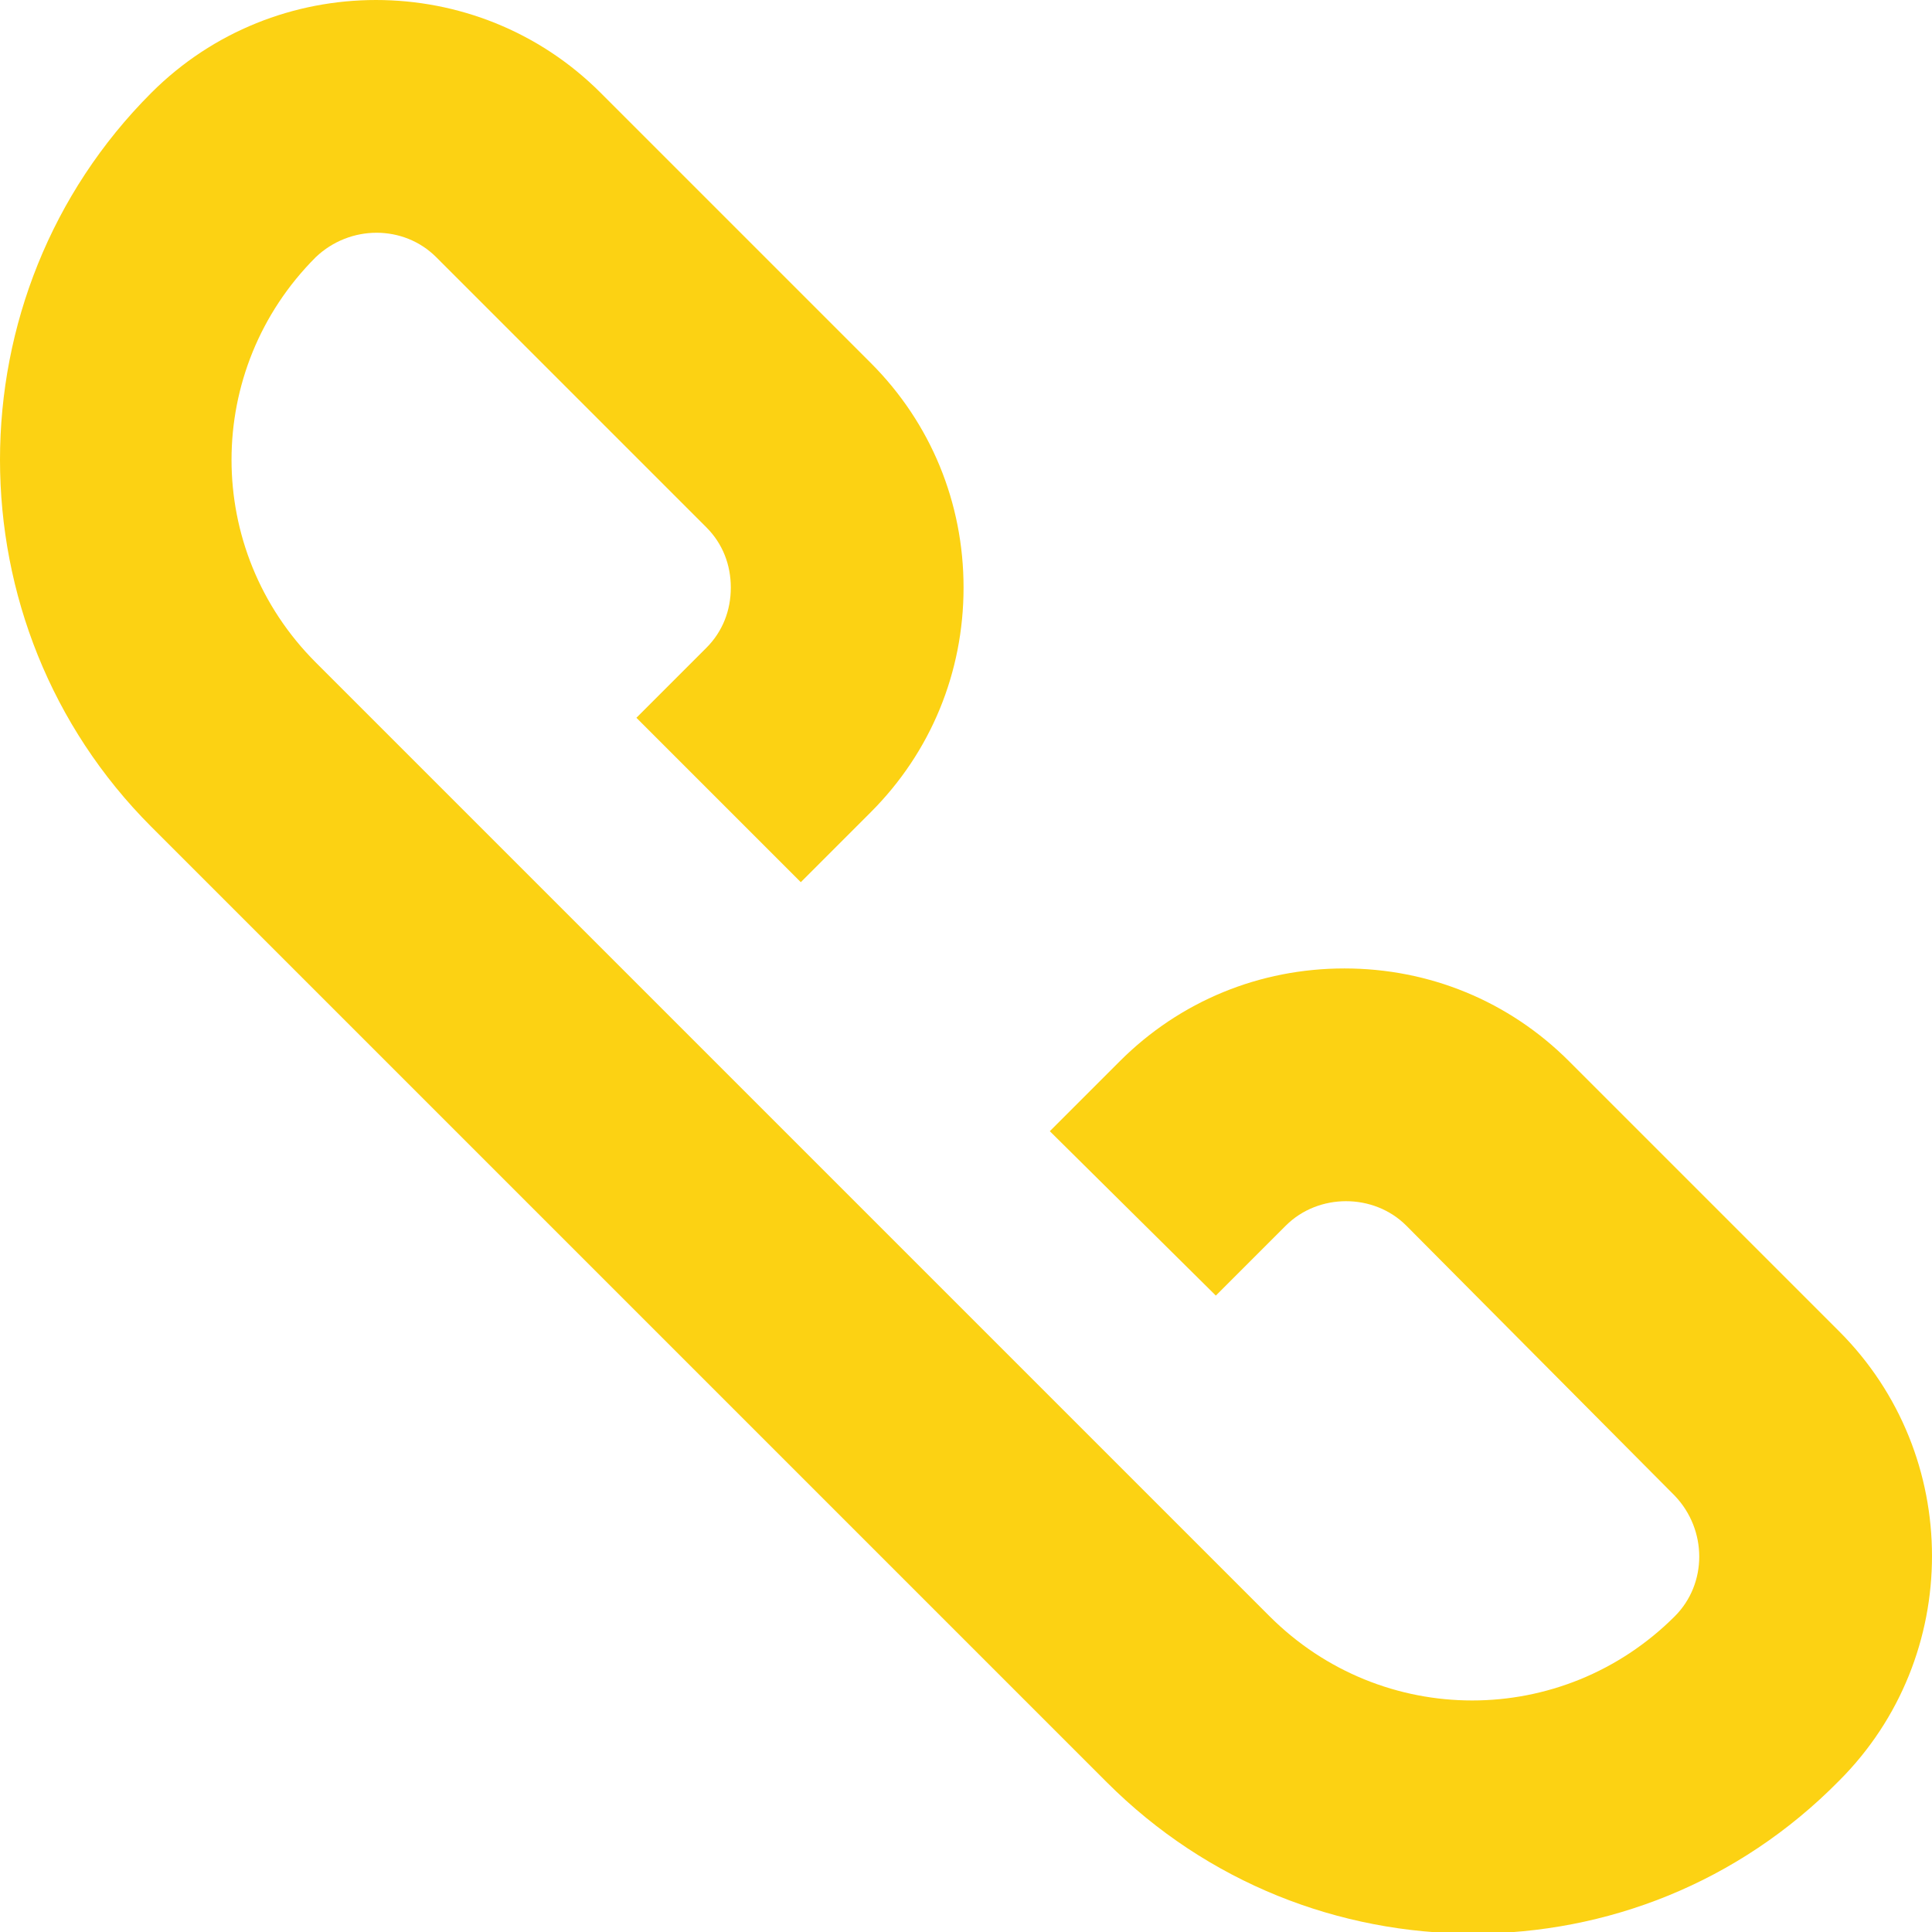 <?xml version="1.0" encoding="utf-8"?>
<svg version="1.1" xmlns="http://www.w3.org/2000/svg" xmlns:xlink="http://www.w3.org/1999/xlink" viewBox="0 0 118.7 118.7" style="enable-background:new 0 0 118.7 118.7;" xml:space="preserve">
 <path fill="#FCD213" d="M90.5,118.8c-8.2,0-16.3-3.1-22.5-9.3L9.3,50.8C-3.1,38.4-3.1,18.1,9.3,5.7c7.6-7.6,20-7.6,27.6,0l16.6,16.6	c3.7,3.7,5.7,8.6,5.7,13.8c0,5.2-2,10.1-5.7,13.8l-4.3,4.3L39.1,44.1l4.3-4.3c1-1,1.5-2.3,1.5-3.7c0-1.4-0.5-2.7-1.5-3.7L26.8,15.8	c-2-2-5.3-2-7.4,0c-6.9,6.9-6.9,18,0,24.9l58.6,58.6c6.9,6.9,18,6.9,24.9,0c2-2,2-5.3,0-7.4L86.4,75.3c-2-2-5.4-2-7.4,0l-4.3,4.3	L64.5,69.5l4.3-4.3c3.7-3.7,8.6-5.7,13.8-5.7c5.2,0,10.1,2,13.8,5.7L113,81.8c7.6,7.6,7.6,20,0,27.6	C106.8,115.7,98.7,118.8,90.5,118.8z"/>
</svg>
